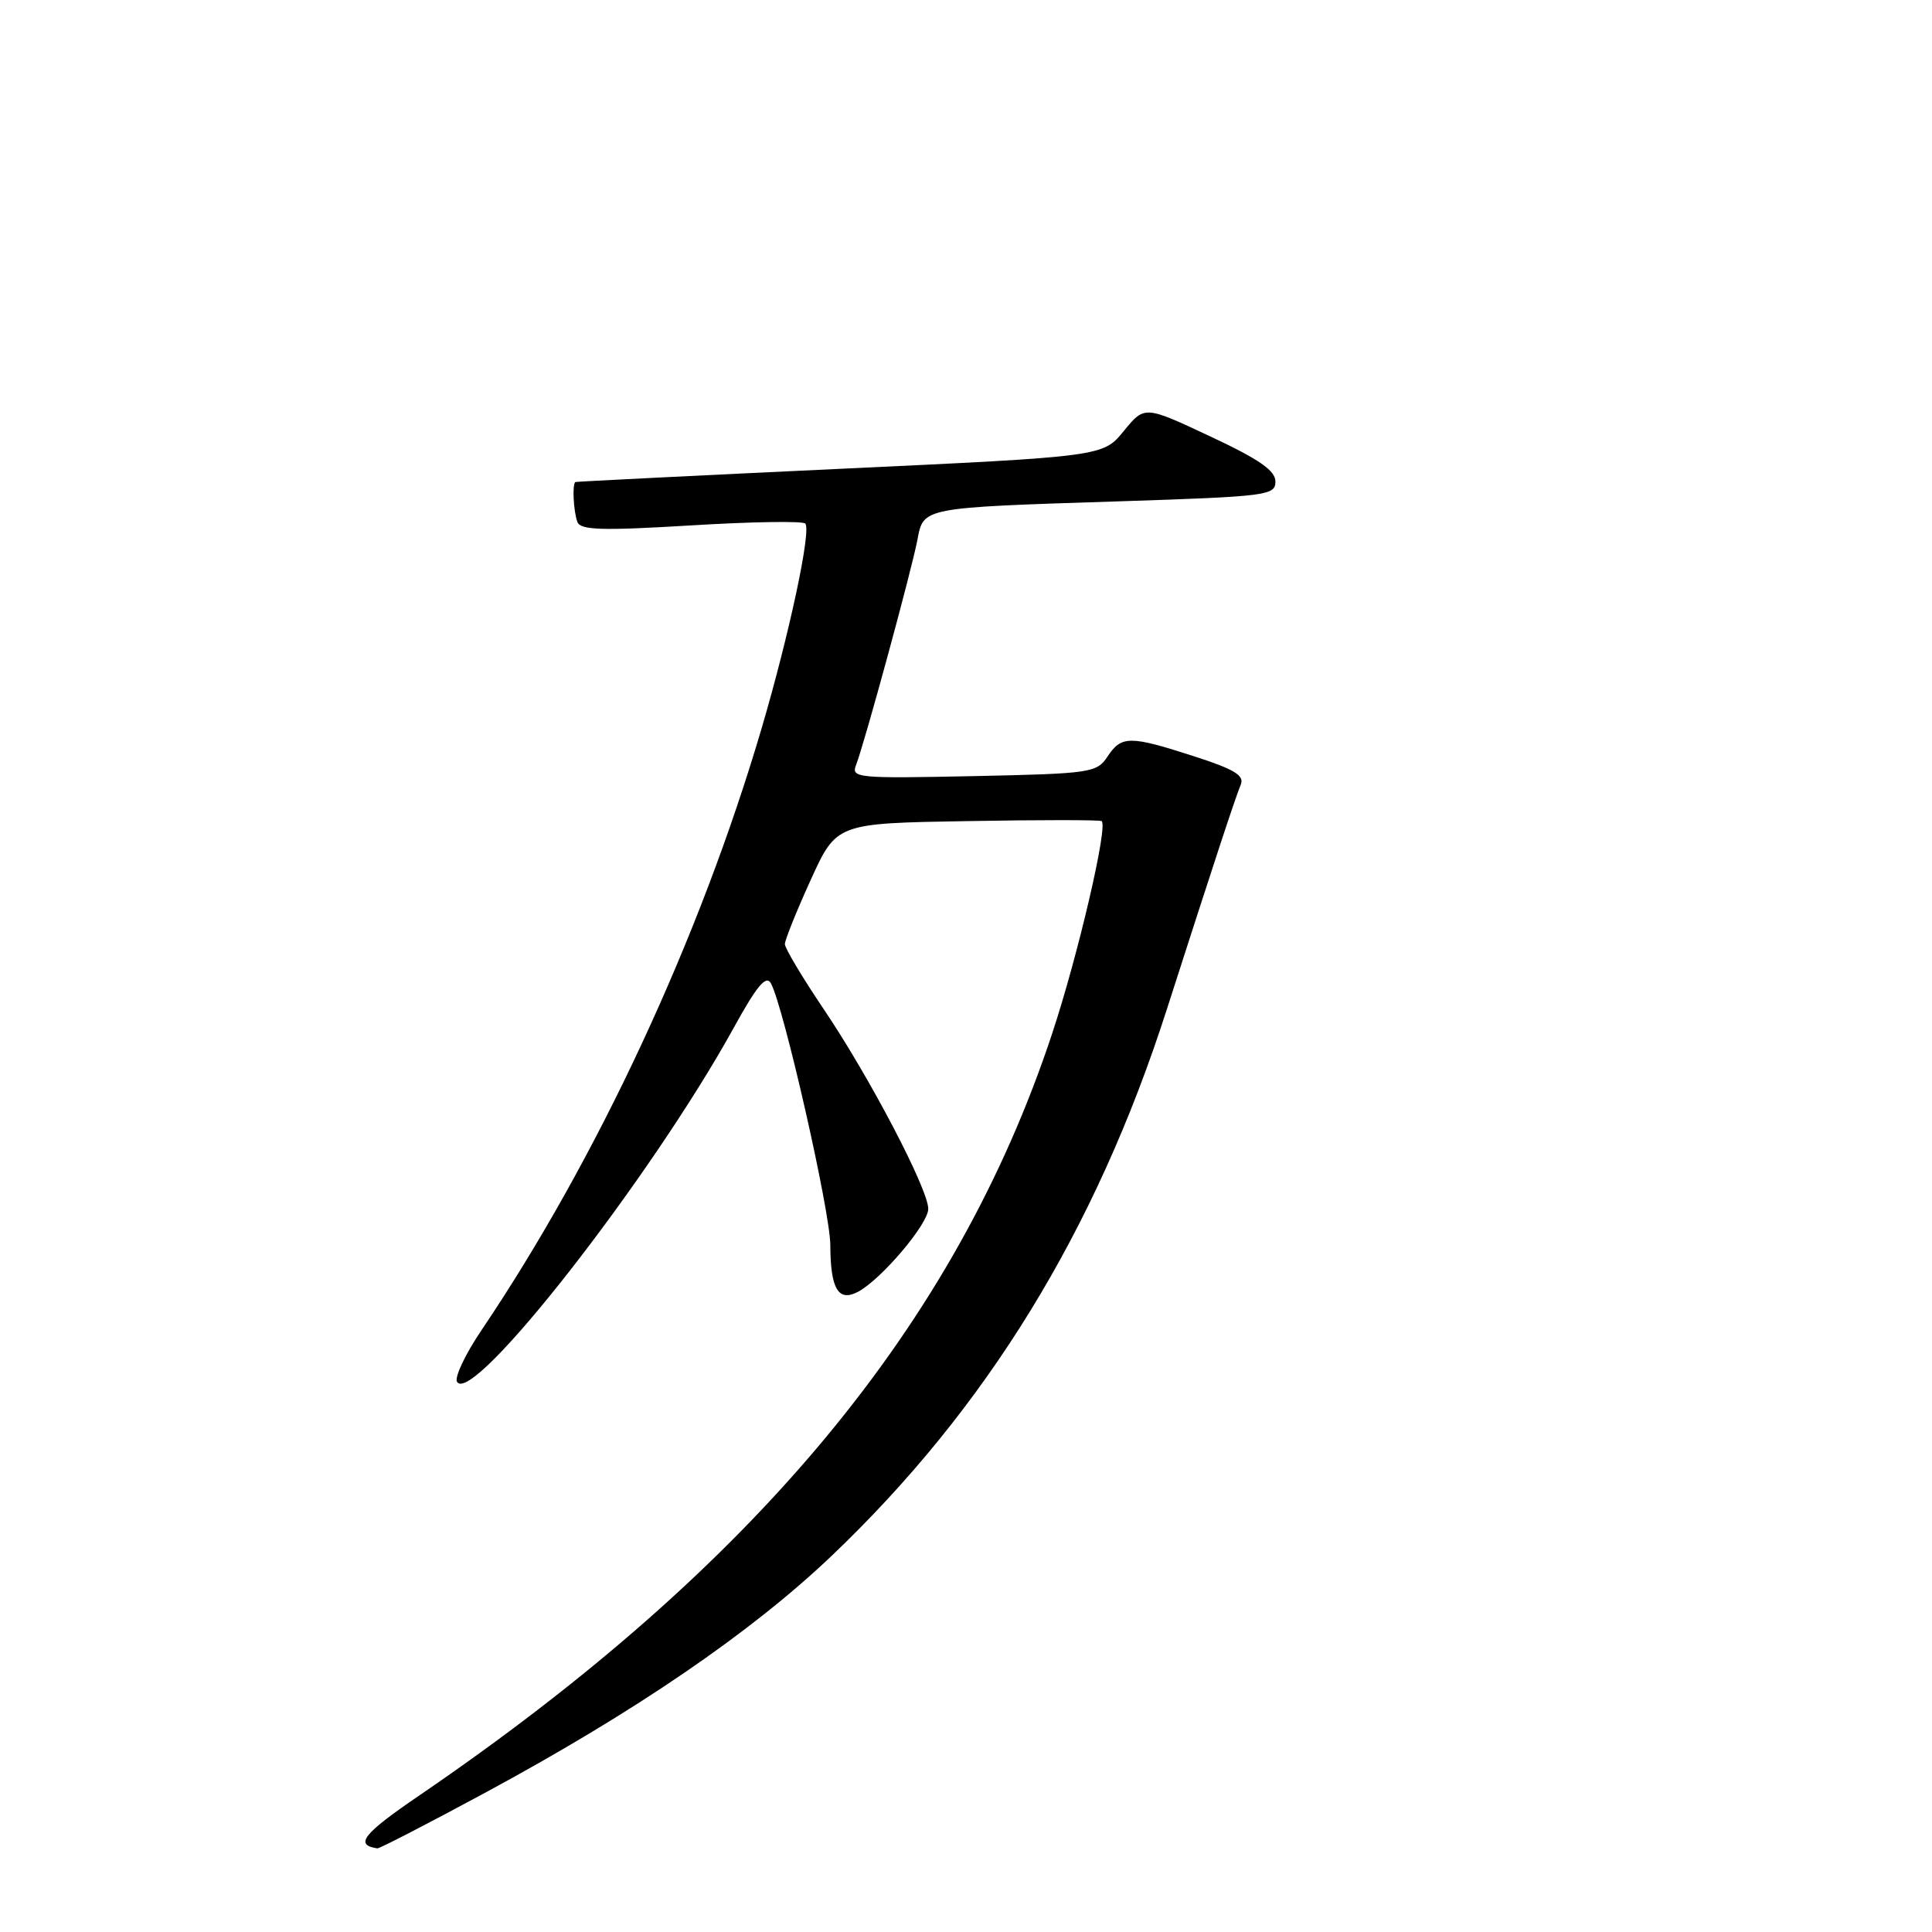 <?xml version="1.0" encoding="UTF-8" standalone="no"?>
<!DOCTYPE svg PUBLIC "-//W3C//DTD SVG 1.1//EN" "http://www.w3.org/Graphics/SVG/1.1/DTD/svg11.dtd" >
<svg xmlns="http://www.w3.org/2000/svg" xmlns:xlink="http://www.w3.org/1999/xlink" version="1.1" viewBox="0 0 256 256">
 <g >
 <path fill="currentColor"
d=" M 64.50 237.43 C 84.26 226.75 99.51 216.32 110.13 206.22 C 130.73 186.61 145.17 163.10 154.58 133.84 C 160.98 113.92 163.67 105.76 164.41 103.96 C 164.91 102.75 163.55 101.93 158.21 100.21 C 149.67 97.45 148.60 97.46 146.75 100.25 C 145.32 102.40 144.57 102.51 128.99 102.84 C 113.52 103.16 112.75 103.09 113.44 101.34 C 114.53 98.57 120.82 75.46 121.56 71.54 C 122.37 67.22 122.07 67.27 148.25 66.43 C 167.90 65.79 169.00 65.65 169.00 63.81 C 169.00 62.35 166.85 60.86 160.33 57.81 C 151.66 53.74 151.66 53.74 148.90 57.12 C 146.15 60.49 146.15 60.49 111.33 62.12 C 92.17 63.02 76.39 63.81 76.25 63.87 C 75.80 64.10 75.99 67.80 76.51 69.17 C 76.92 70.25 79.75 70.33 91.54 69.62 C 99.53 69.13 106.35 69.02 106.70 69.37 C 107.54 70.21 104.60 83.99 100.92 96.50 C 92.71 124.39 79.15 153.50 63.79 176.27 C 61.65 179.44 60.20 182.51 60.56 183.10 C 62.59 186.38 86.25 156.09 97.25 136.14 C 100.27 130.65 101.51 129.16 102.14 130.28 C 103.81 133.26 110.00 160.51 110.02 164.95 C 110.04 170.81 111.08 172.56 113.71 171.16 C 116.80 169.50 123.00 162.18 123.00 160.18 C 123.00 157.58 115.24 142.75 109.18 133.77 C 106.33 129.55 104.00 125.64 104.00 125.10 C 104.00 124.56 105.54 120.73 107.42 116.60 C 110.84 109.09 110.84 109.09 128.17 108.80 C 137.70 108.63 145.71 108.63 145.97 108.80 C 146.86 109.37 142.85 126.59 139.40 137.00 C 126.62 175.56 100.04 207.55 55.57 237.90 C 48.09 243.00 46.93 244.46 50.00 244.92 C 50.27 244.96 56.80 241.59 64.50 237.43 Z "/>
</g>
</svg>